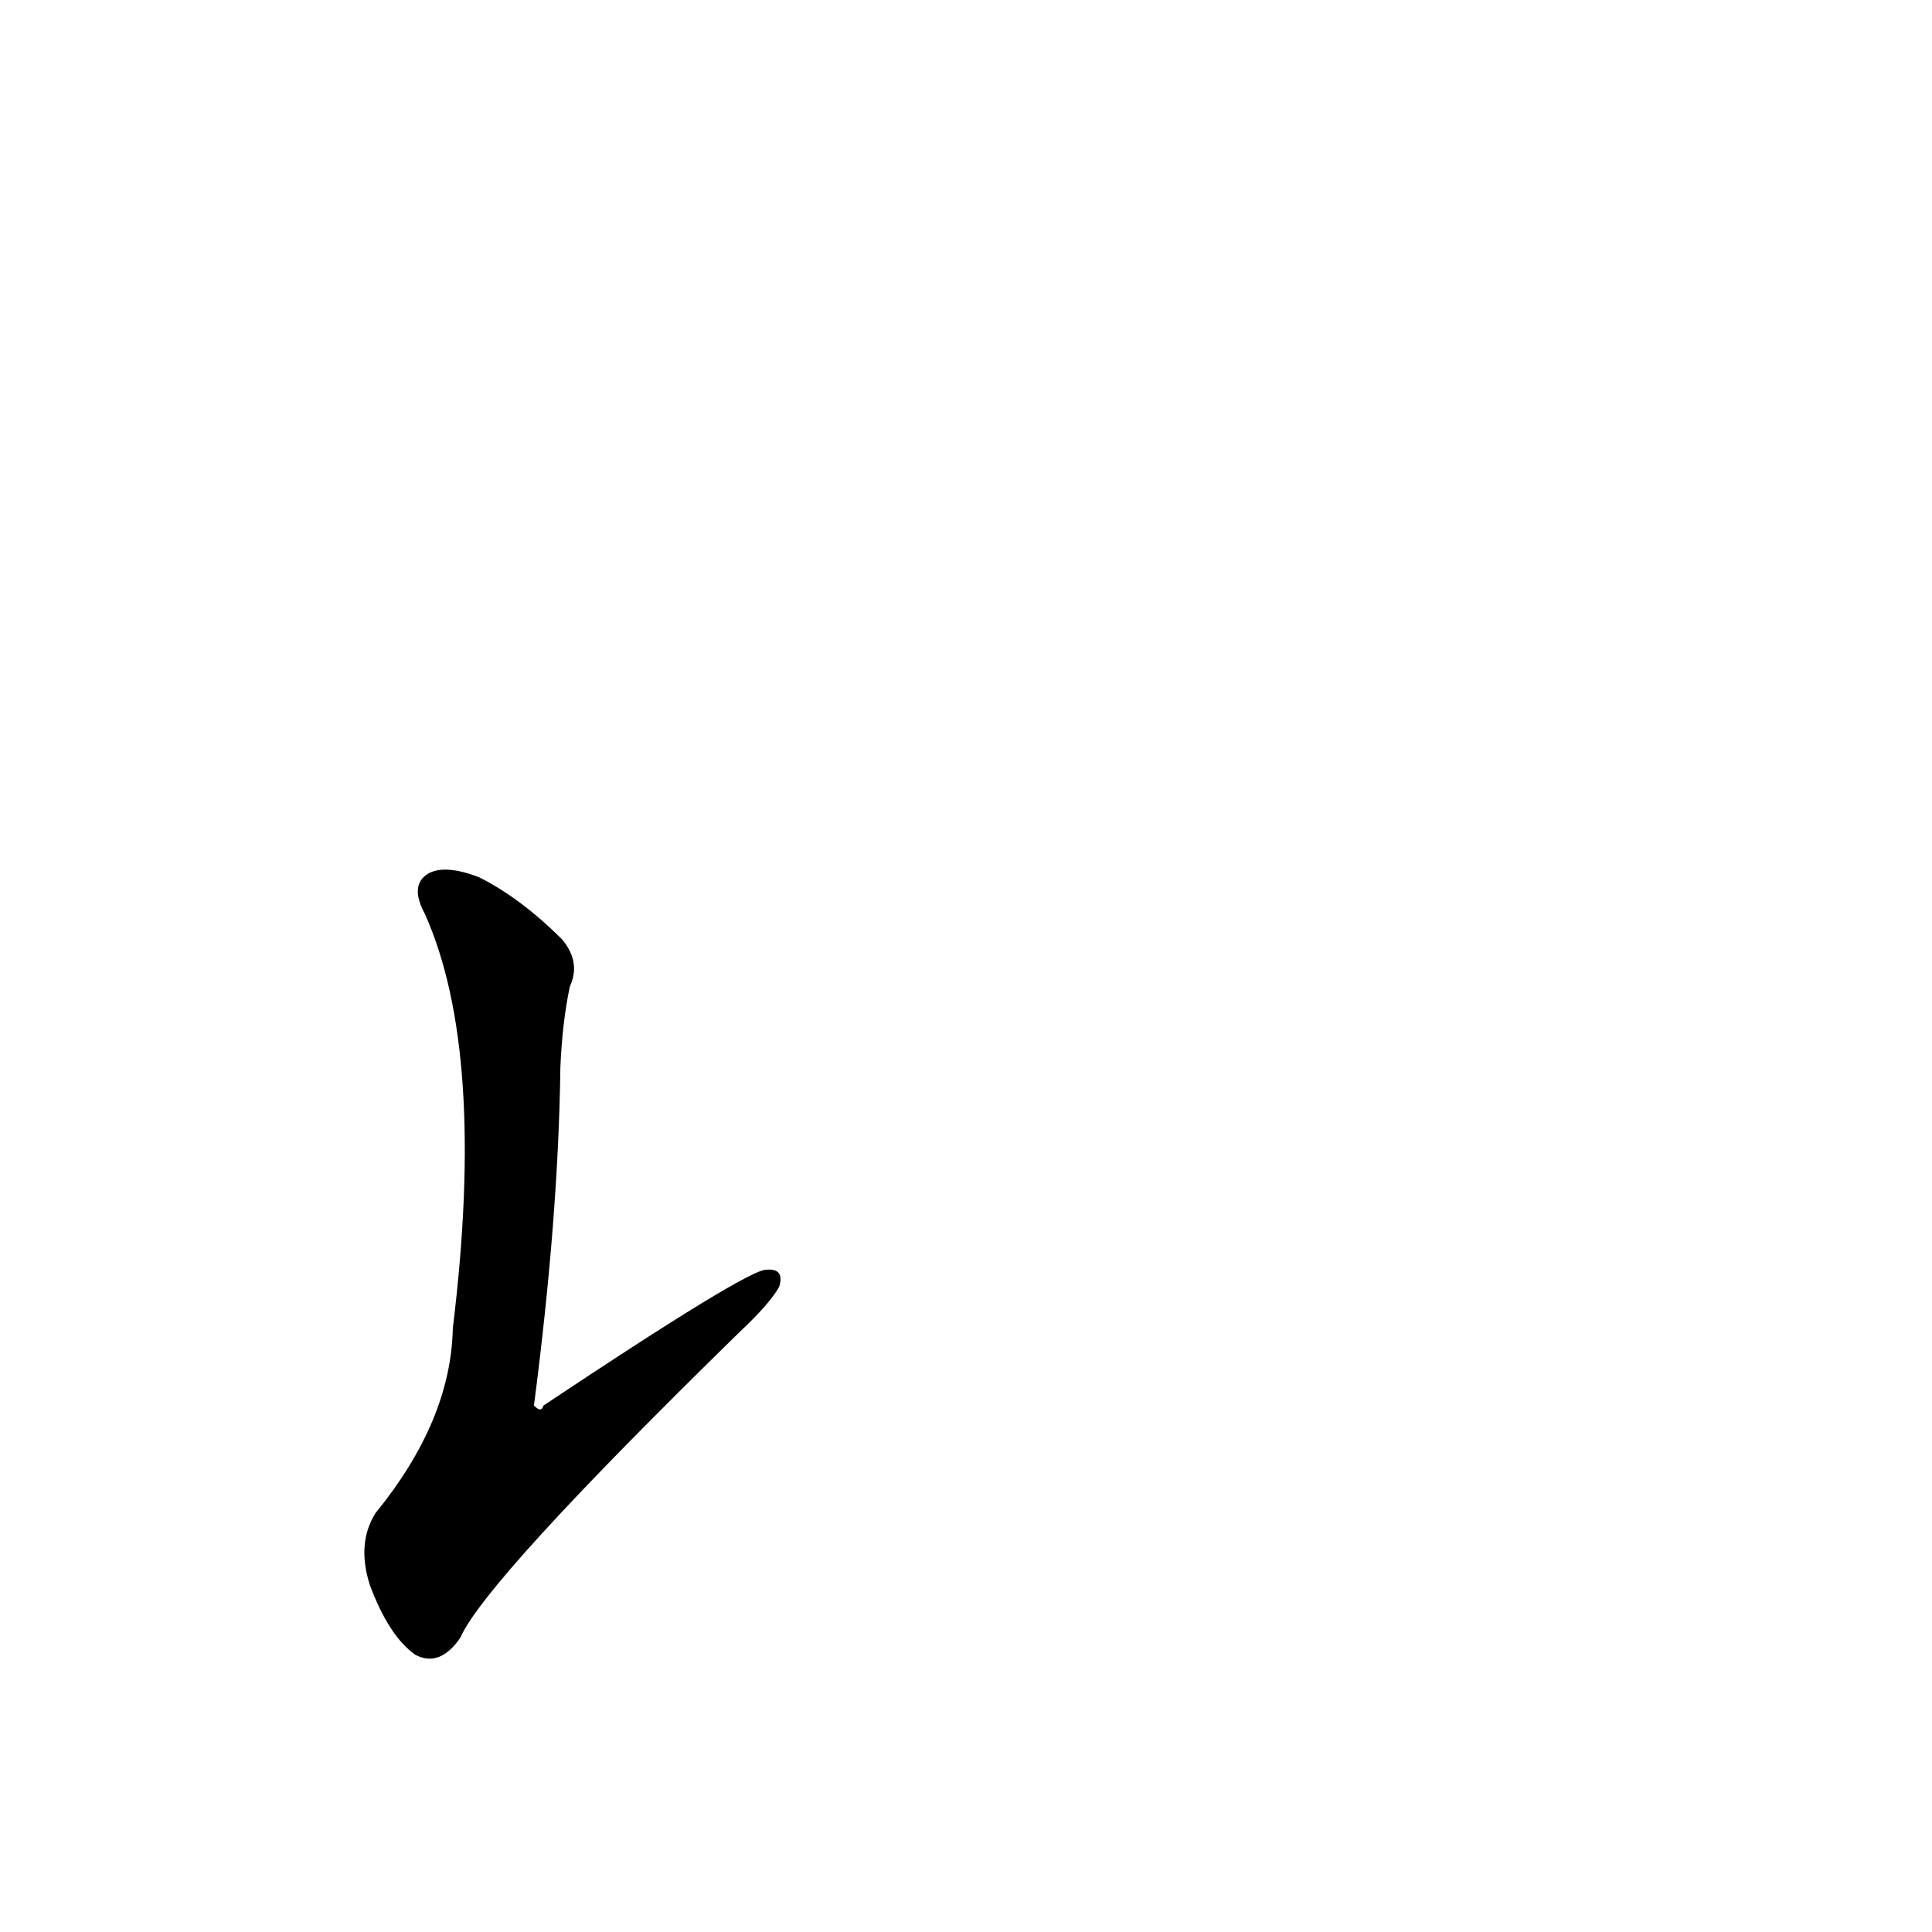 <?xml version='1.0' encoding='utf-8'?>
<svg xmlns="http://www.w3.org/2000/svg" version="1.1" viewBox="0 0 1024 1024"><g transform="scale(1, -1) translate(0, -900)"><path d="M 302 377 Q 308 390 298 402 Q 276 424 254 435 Q 236 442 227 437 Q 217 431 225 416 Q 258 343 240 196 Q 239 147 199 98 Q 189 82 196 60 Q 206 33 220 23 Q 233 16 244 32 Q 257 62 392 194 Q 408 209 413 218 Q 416 228 406 227 Q 396 227 288 155 Q 287 151 283 155 Q 296 255 297 334 Q 298 358 302 377 Z" fill="black" /></g></svg>